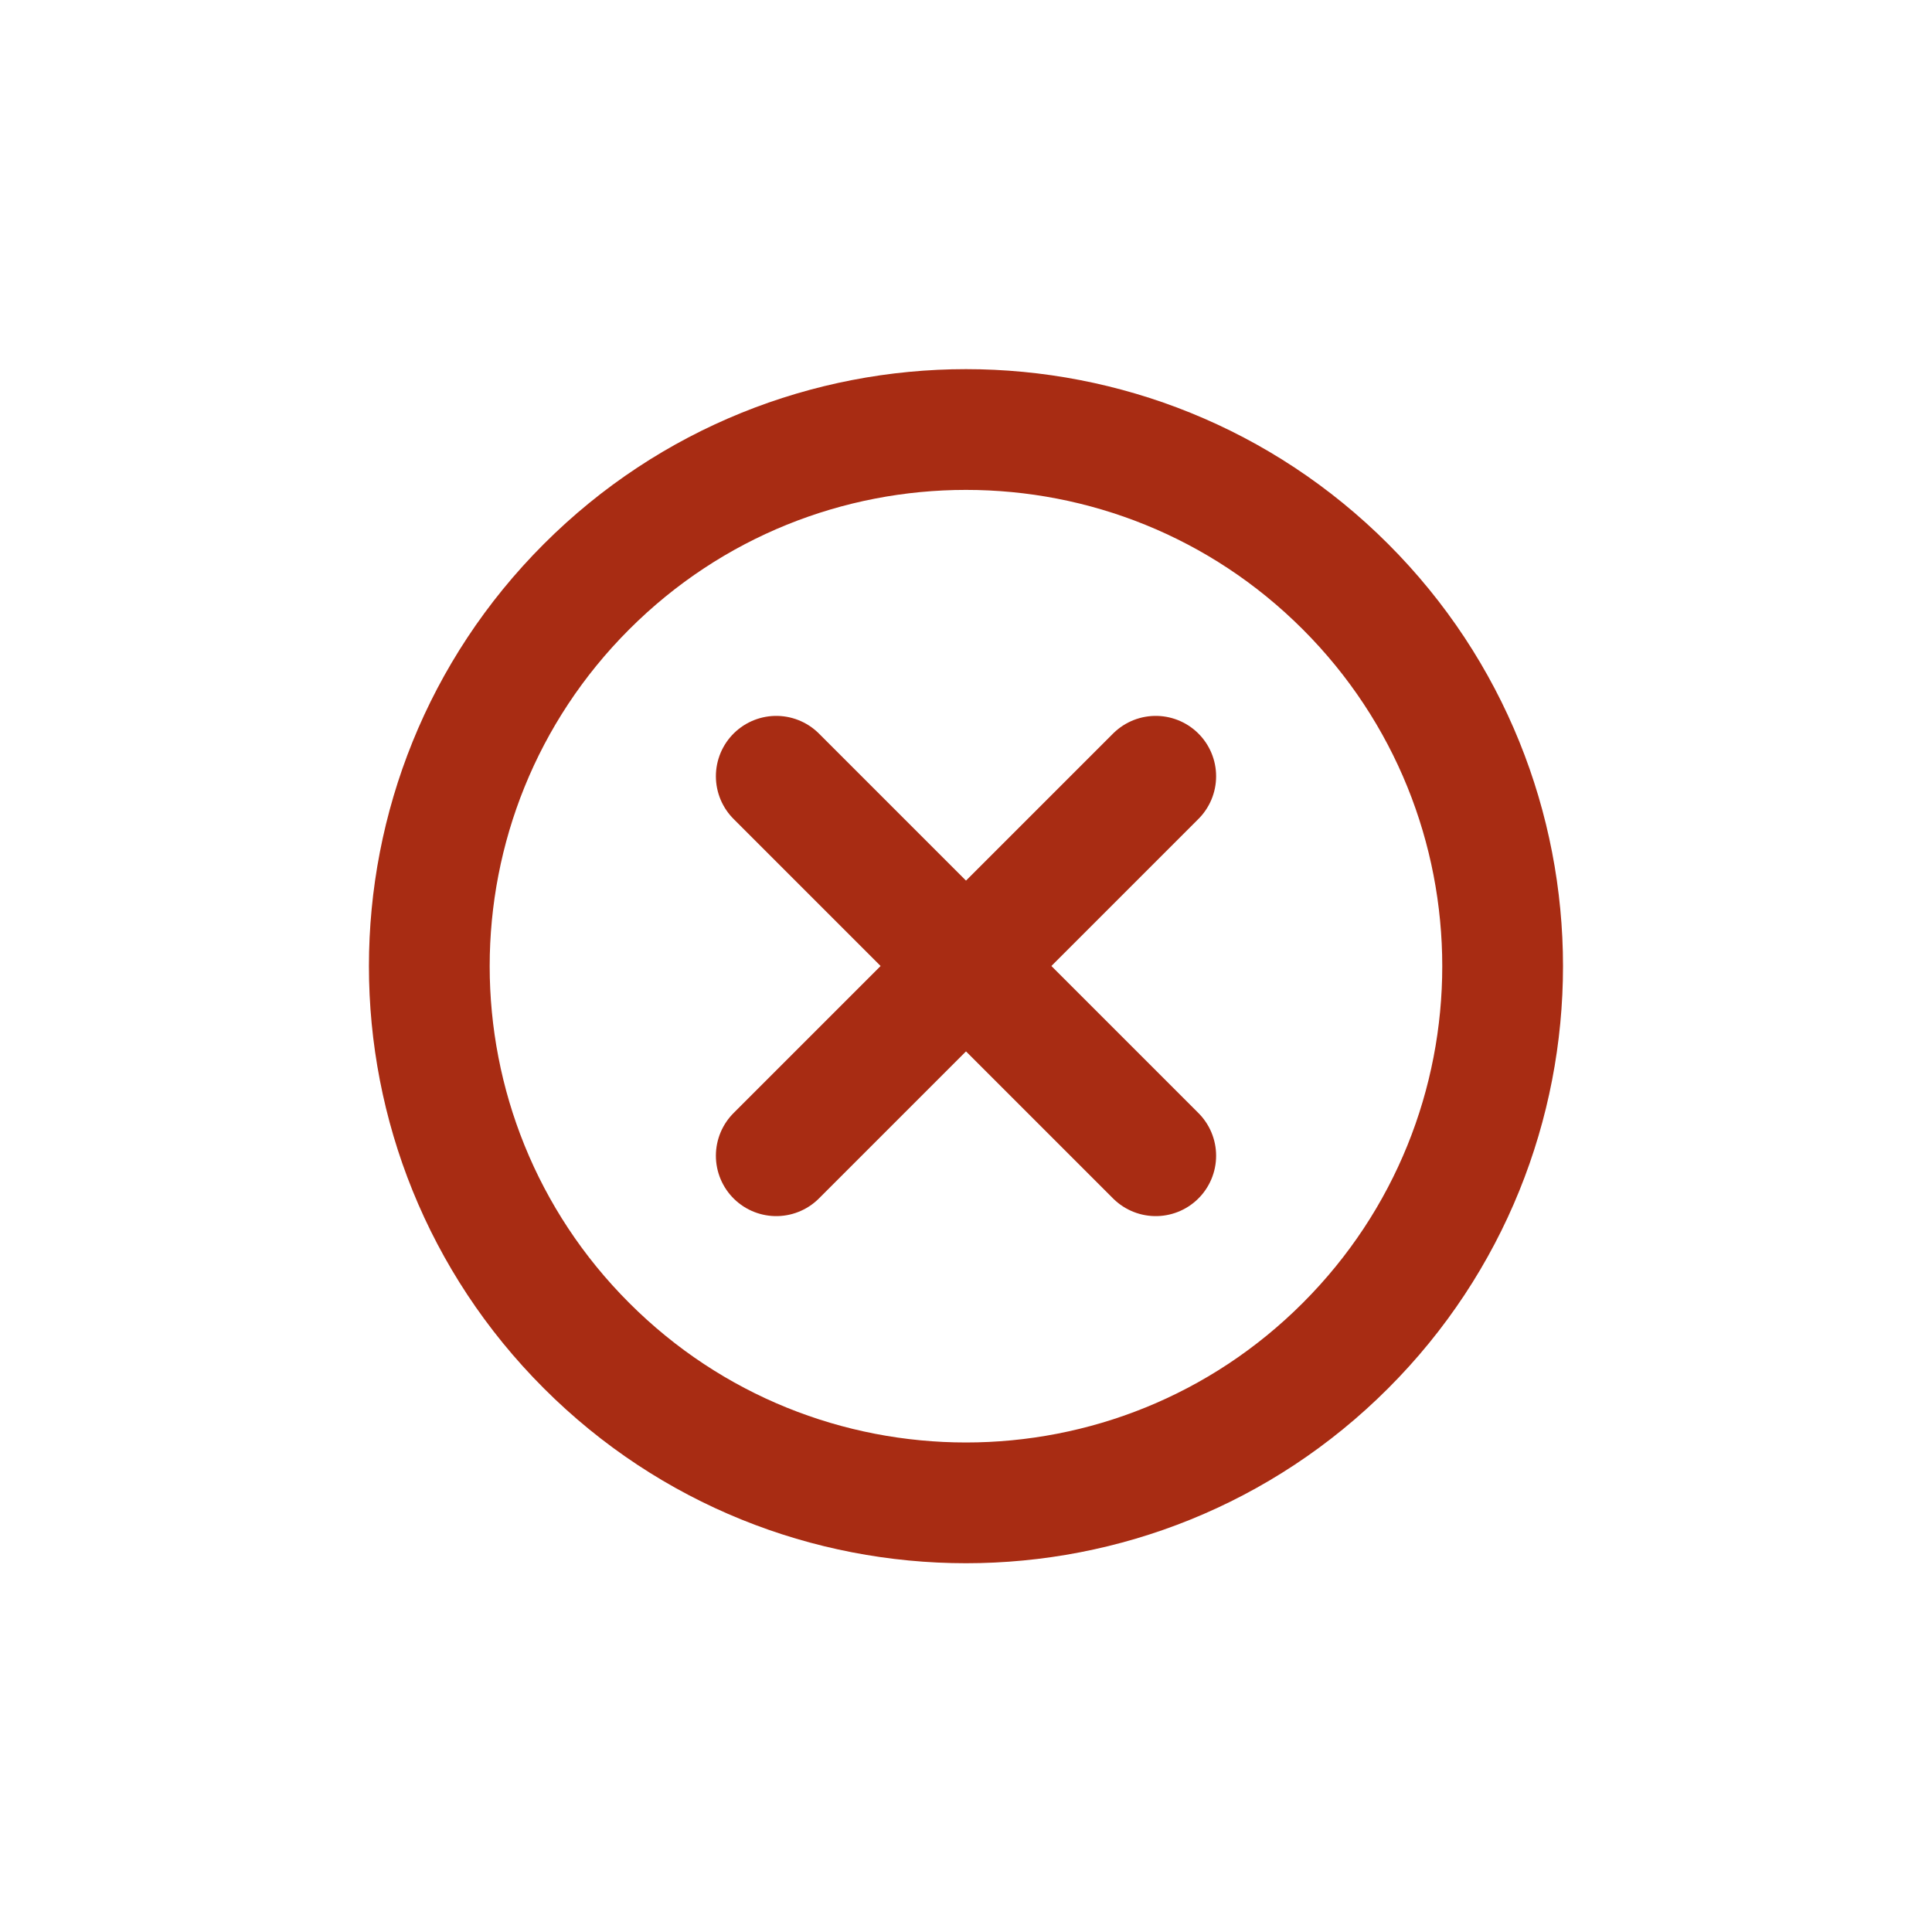 <svg width="22" height="22" viewBox="0 0 24 24" fill="none" xmlns="http://www.w3.org/2000/svg">
<path d="M14.357 14.357L9.643 9.643" stroke="#A82C13" stroke-width="1.5" stroke-linecap="round"/>
<path d="M9.643 14.357L14.357 9.643" stroke="#A82C13" stroke-width="1.5" stroke-linecap="round"/>
<path fill-rule="evenodd" clip-rule="evenodd" d="M7.286 16.716C9.889 19.32 14.111 19.32 16.714 16.716C19.317 14.113 19.317 9.892 16.714 7.288C14.111 4.685 9.889 4.685 7.286 7.288C4.682 9.892 4.682 14.113 7.286 16.716Z" stroke="#A82C13" stroke-width="1.5"/>
</svg>
